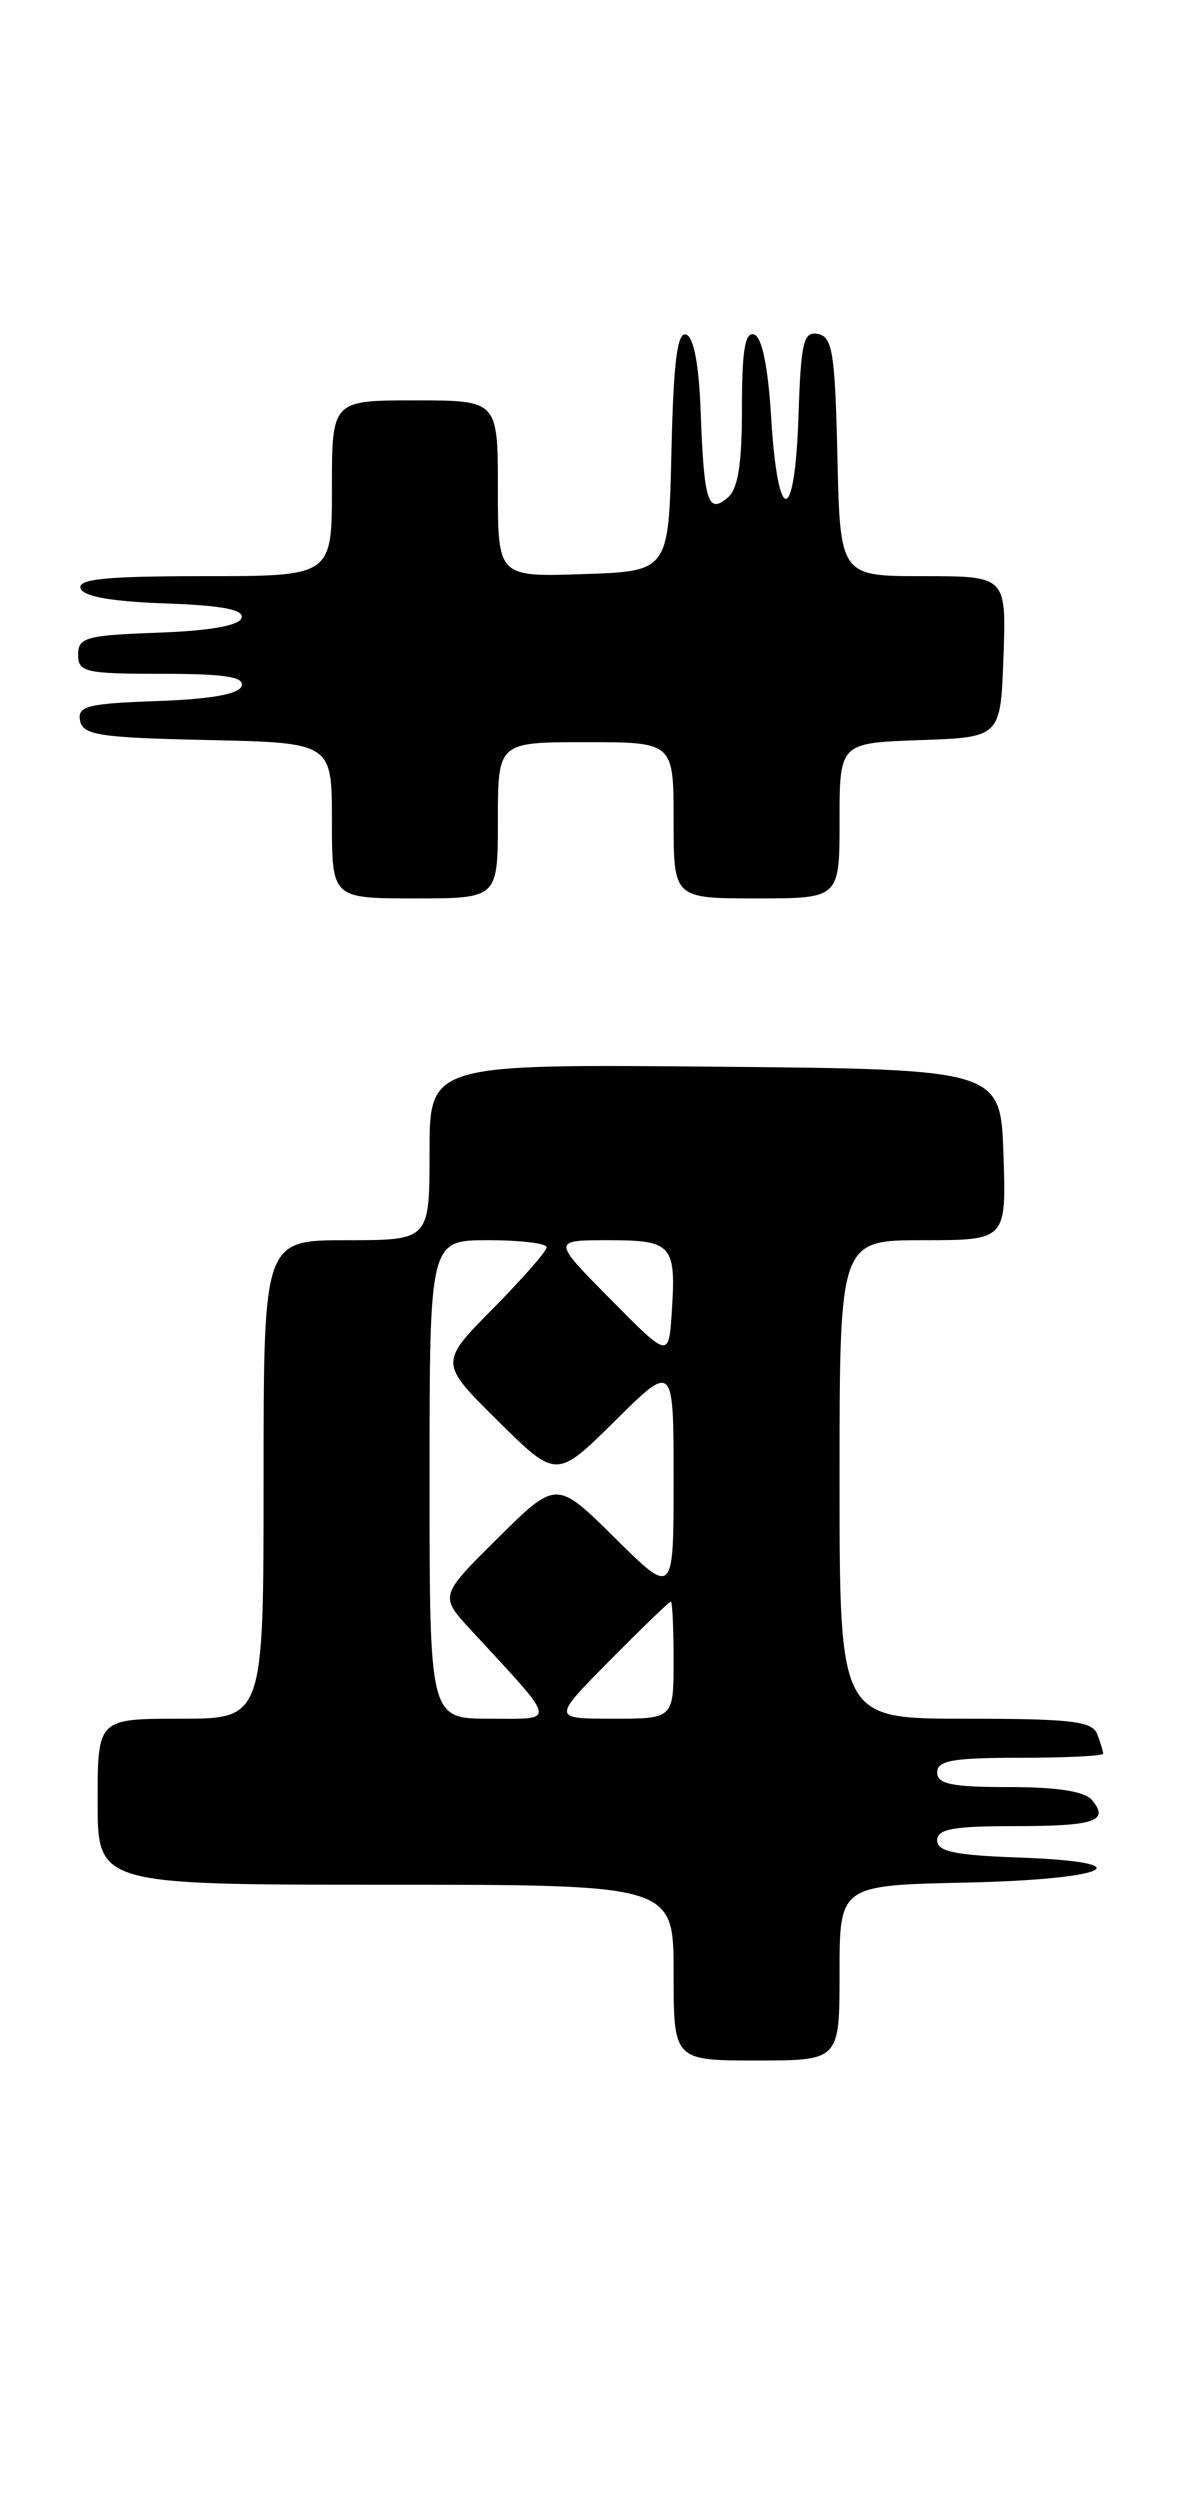 <?xml version="1.0" encoding="UTF-8" standalone="no"?>
<!DOCTYPE svg PUBLIC "-//W3C//DTD SVG 1.1//EN" "http://www.w3.org/Graphics/SVG/1.1/DTD/svg11.dtd" >
<svg xmlns="http://www.w3.org/2000/svg" xmlns:xlink="http://www.w3.org/1999/xlink" version="1.1" viewBox="0 0 122 256">
 <g >
 <path fill="currentColor"
d=" M 86.00 202.03 C 86.00 193.06 86.00 193.06 99.00 192.78 C 113.72 192.46 117.37 190.67 104.25 190.21 C 97.82 189.98 96.00 189.60 96.00 188.46 C 96.00 187.30 97.63 187.00 103.83 187.00 C 112.15 187.00 113.66 186.50 111.87 184.34 C 111.12 183.44 108.33 183.00 103.38 183.00 C 97.49 183.00 96.00 182.70 96.00 181.50 C 96.00 180.28 97.61 180.00 104.50 180.00 C 109.17 180.00 113.00 179.81 113.00 179.58 C 113.00 179.35 112.73 178.45 112.39 177.58 C 111.88 176.25 109.73 176.00 98.89 176.00 C 86.00 176.00 86.00 176.00 86.00 151.50 C 86.00 127.00 86.00 127.00 94.54 127.00 C 103.08 127.00 103.08 127.00 102.79 118.25 C 102.50 109.50 102.50 109.50 73.25 109.23 C 44.00 108.97 44.00 108.97 44.00 117.98 C 44.00 127.00 44.00 127.00 35.50 127.00 C 27.00 127.00 27.00 127.00 27.00 151.50 C 27.00 176.00 27.00 176.00 18.50 176.00 C 10.00 176.00 10.00 176.00 10.00 184.50 C 10.00 193.00 10.00 193.00 39.50 193.00 C 69.00 193.00 69.00 193.00 69.00 202.00 C 69.00 211.00 69.00 211.00 77.50 211.00 C 86.00 211.00 86.00 211.00 86.00 202.03 Z  M 51.00 84.00 C 51.00 76.00 51.00 76.00 60.00 76.00 C 69.00 76.00 69.00 76.00 69.00 84.00 C 69.00 92.00 69.00 92.00 77.50 92.00 C 86.00 92.00 86.00 92.00 86.00 84.04 C 86.00 76.08 86.00 76.08 94.25 75.79 C 102.50 75.50 102.50 75.50 102.79 67.25 C 103.08 59.00 103.08 59.00 94.57 59.00 C 86.06 59.00 86.06 59.00 85.78 46.76 C 85.54 36.14 85.27 34.48 83.79 34.20 C 82.30 33.91 82.04 34.99 81.79 42.68 C 81.42 53.81 79.68 53.91 79.00 42.84 C 78.68 37.56 78.06 34.51 77.25 34.25 C 76.32 33.94 76.00 35.87 76.00 41.79 C 76.00 47.62 75.60 50.09 74.51 50.99 C 72.51 52.66 72.11 51.37 71.77 42.08 C 71.60 37.34 71.06 34.51 70.28 34.26 C 69.38 33.96 68.99 37.03 68.78 46.18 C 68.50 58.50 68.50 58.50 59.75 58.79 C 51.00 59.08 51.00 59.08 51.00 50.04 C 51.00 41.00 51.00 41.00 42.50 41.00 C 34.00 41.00 34.00 41.00 34.00 50.00 C 34.00 59.00 34.00 59.00 20.92 59.00 C 10.90 59.00 7.93 59.29 8.25 60.25 C 8.52 61.08 11.42 61.60 16.90 61.79 C 22.79 62.00 25.03 62.43 24.74 63.29 C 24.48 64.07 21.44 64.60 16.17 64.79 C 8.82 65.05 8.00 65.28 8.00 67.04 C 8.00 68.83 8.73 69.00 16.58 69.00 C 23.00 69.00 25.06 69.31 24.75 70.25 C 24.48 71.08 21.58 71.60 16.10 71.79 C 8.96 72.04 7.91 72.31 8.20 73.79 C 8.48 75.28 10.18 75.54 21.26 75.78 C 34.00 76.06 34.00 76.06 34.00 84.03 C 34.00 92.00 34.00 92.00 42.50 92.00 C 51.00 92.00 51.00 92.00 51.00 84.00 Z  M 44.00 151.50 C 44.00 127.00 44.00 127.00 50.00 127.00 C 53.30 127.00 56.00 127.32 56.00 127.72 C 56.00 128.12 53.52 130.94 50.50 134.00 C 45.00 139.56 45.00 139.56 51.00 145.50 C 57.00 151.44 57.00 151.44 63.00 145.50 C 69.00 139.56 69.00 139.56 69.00 151.50 C 69.00 163.44 69.00 163.44 63.00 157.50 C 57.00 151.56 57.00 151.56 51.01 157.49 C 45.01 163.43 45.01 163.43 48.28 166.96 C 57.22 176.65 57.08 176.00 50.17 176.00 C 44.00 176.00 44.00 176.00 44.00 151.50 Z  M 62.50 170.00 C 65.77 166.70 68.56 164.00 68.72 164.00 C 68.87 164.00 69.00 166.70 69.00 170.00 C 69.00 176.00 69.00 176.00 62.78 176.00 C 56.56 176.00 56.56 176.00 62.50 170.00 Z  M 62.53 133.04 C 56.56 127.00 56.56 127.00 62.31 127.00 C 68.87 127.00 69.27 127.46 68.81 134.42 C 68.50 139.08 68.50 139.08 62.53 133.04 Z "/>
</g>
</svg>